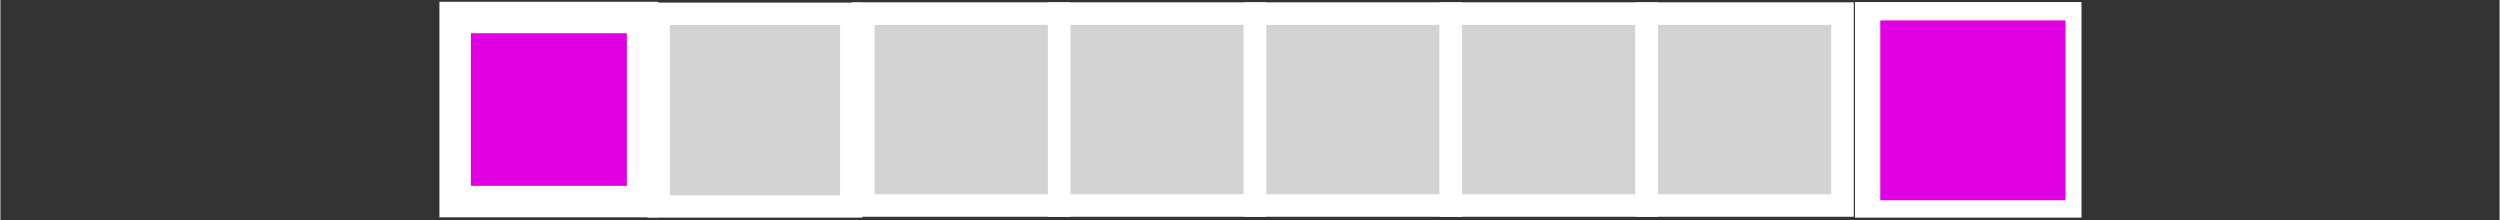 <?xml version="1.0" encoding="UTF-8" standalone="no"?>
<!-- Created with Inkscape (http://www.inkscape.org/) -->

<svg
   width="50.745"
   height="4.466"
   viewBox="0 0 13.426 1.182"
   version="1.1"
   id="svg5"
   sodipodi:docname="lvl-l0g0-1.svg"
   inkscape:version="1.1.1 (3bf5ae0d25, 2021-09-20)"
   xmlns:inkscape="http://www.inkscape.org/namespaces/inkscape"
   xmlns:sodipodi="http://sodipodi.sourceforge.net/DTD/sodipodi-0.dtd"
   xmlns="http://www.w3.org/2000/svg"
   xmlns:svg="http://www.w3.org/2000/svg">
  <rect x="0" y="0" width="13.426" height="1.182" fill="#333333" stroke="none"/>
  <sodipodi:namedview
     id="namedview7"
     pagecolor="#505050"
     bordercolor="#ffffff"
     borderopacity="1"
     inkscape:pageshadow="0"
     inkscape:pageopacity="0"
     inkscape:pagecheckerboard="1"
     inkscape:document-units="mm"
     showgrid="false"
     units="px"
     fit-margin-top="0"
     fit-margin-left="0"
     fit-margin-right="0"
     fit-margin-bottom="0"
     inkscape:zoom="9.1653588"
     inkscape:cx="8.5648584"
     inkscape:cy="-6.4918353"
     inkscape:window-width="1366"
     inkscape:window-height="745"
     inkscape:window-x="-8"
     inkscape:window-y="-8"
     inkscape:window-maximized="1"
     inkscape:current-layer="layer1" />
  <defs
     id="defs2" />
  <g
     inkscape:label="Layer 1"
     inkscape:groupmode="layer"
     id="layer1"
     transform="translate(2.505,-1.361)">
    <rect
       style="opacity:1;fill:#e100e4;stroke:#ffffff;stroke-width:0.169;stroke-miterlimit:4;stroke-dasharray:none;stroke-opacity:1;paint-order:stroke markers fill;fill-opacity:1"
       id="rect291"
       width="1.007"
       height="0.989"
       x="-0.062"
       y="1.455" />
    <rect
       style="opacity:1;fill:#ff00ff;stroke:#ffffff;stroke-width:0.172;stroke-miterlimit:4;stroke-dasharray:none;stroke-opacity:1;paint-order:stroke markers fill"
       id="rect291-11"
       width="1.045"
       height="0.986"
       x="7.544"
       y="1.458" />
    <rect
       style="opacity:1;fill:#d3d3d3;fill-opacity:1;stroke:#ffffff;stroke-width:0.12;stroke-miterlimit:4;stroke-dasharray:none;stroke-opacity:1;paint-order:stroke markers fill"
       id="rect291-4"
       height="1.035"
       x="1.031"
       y="1.435"
       width="1.035" />
    <rect
       style="opacity:1;fill:#d3d3d3;fill-opacity:1;stroke:#ffffff;stroke-width:0.121;stroke-miterlimit:4;stroke-dasharray:none;stroke-opacity:1;paint-order:stroke markers fill"
       id="rect291-4-5"
       width="1.052"
       height="1.031"
       x="2.131"
       y="1.434" />
    <rect
       style="opacity:1;fill:#d3d3d3;fill-opacity:1;stroke:#ffffff;stroke-width:0.121;stroke-miterlimit:4;stroke-dasharray:none;stroke-opacity:1;paint-order:stroke markers fill"
       id="rect291-4-0"
       width="1.052"
       height="1.031"
       x="3.183"
       y="1.434" />
    <rect
       style="opacity:1;fill:#d3d3d3;fill-opacity:1;stroke:#ffffff;stroke-width:0.121;stroke-miterlimit:4;stroke-dasharray:none;stroke-opacity:1;paint-order:stroke markers fill"
       id="rect291-4-8"
       width="1.052"
       height="1.031"
       x="4.235"
       y="1.434" />
    <rect
       style="opacity:1;fill:#d3d3d3;fill-opacity:1;stroke:#ffffff;stroke-width:0.121;stroke-miterlimit:4;stroke-dasharray:none;stroke-opacity:1;paint-order:stroke markers fill"
       id="rect291-4-1"
       width="1.052"
       height="1.031"
       x="5.287"
       y="1.434" />
    <rect
       style="opacity:1;fill:#d3d3d3;fill-opacity:1;stroke:#ffffff;stroke-width:0.121;stroke-miterlimit:4;stroke-dasharray:none;stroke-opacity:1;paint-order:stroke markers fill"
       id="rect291-4-56"
       width="1.052"
       height="1.031"
       x="6.339"
       y="1.434" />
    <path
       style="fill:#e100e4;stroke:#ffffff;stroke-width:0.063;paint-order:stroke markers fill;fill-opacity:1"
       d="M 38.078,2.237 V 0.382 h 1.909 1.909 V 2.237 4.091 H 39.988 38.078 Z"
       id="path2795"
       transform="matrix(0.265,0,0,0.265,-2.505,1.361)" />
  </g>
</svg>
